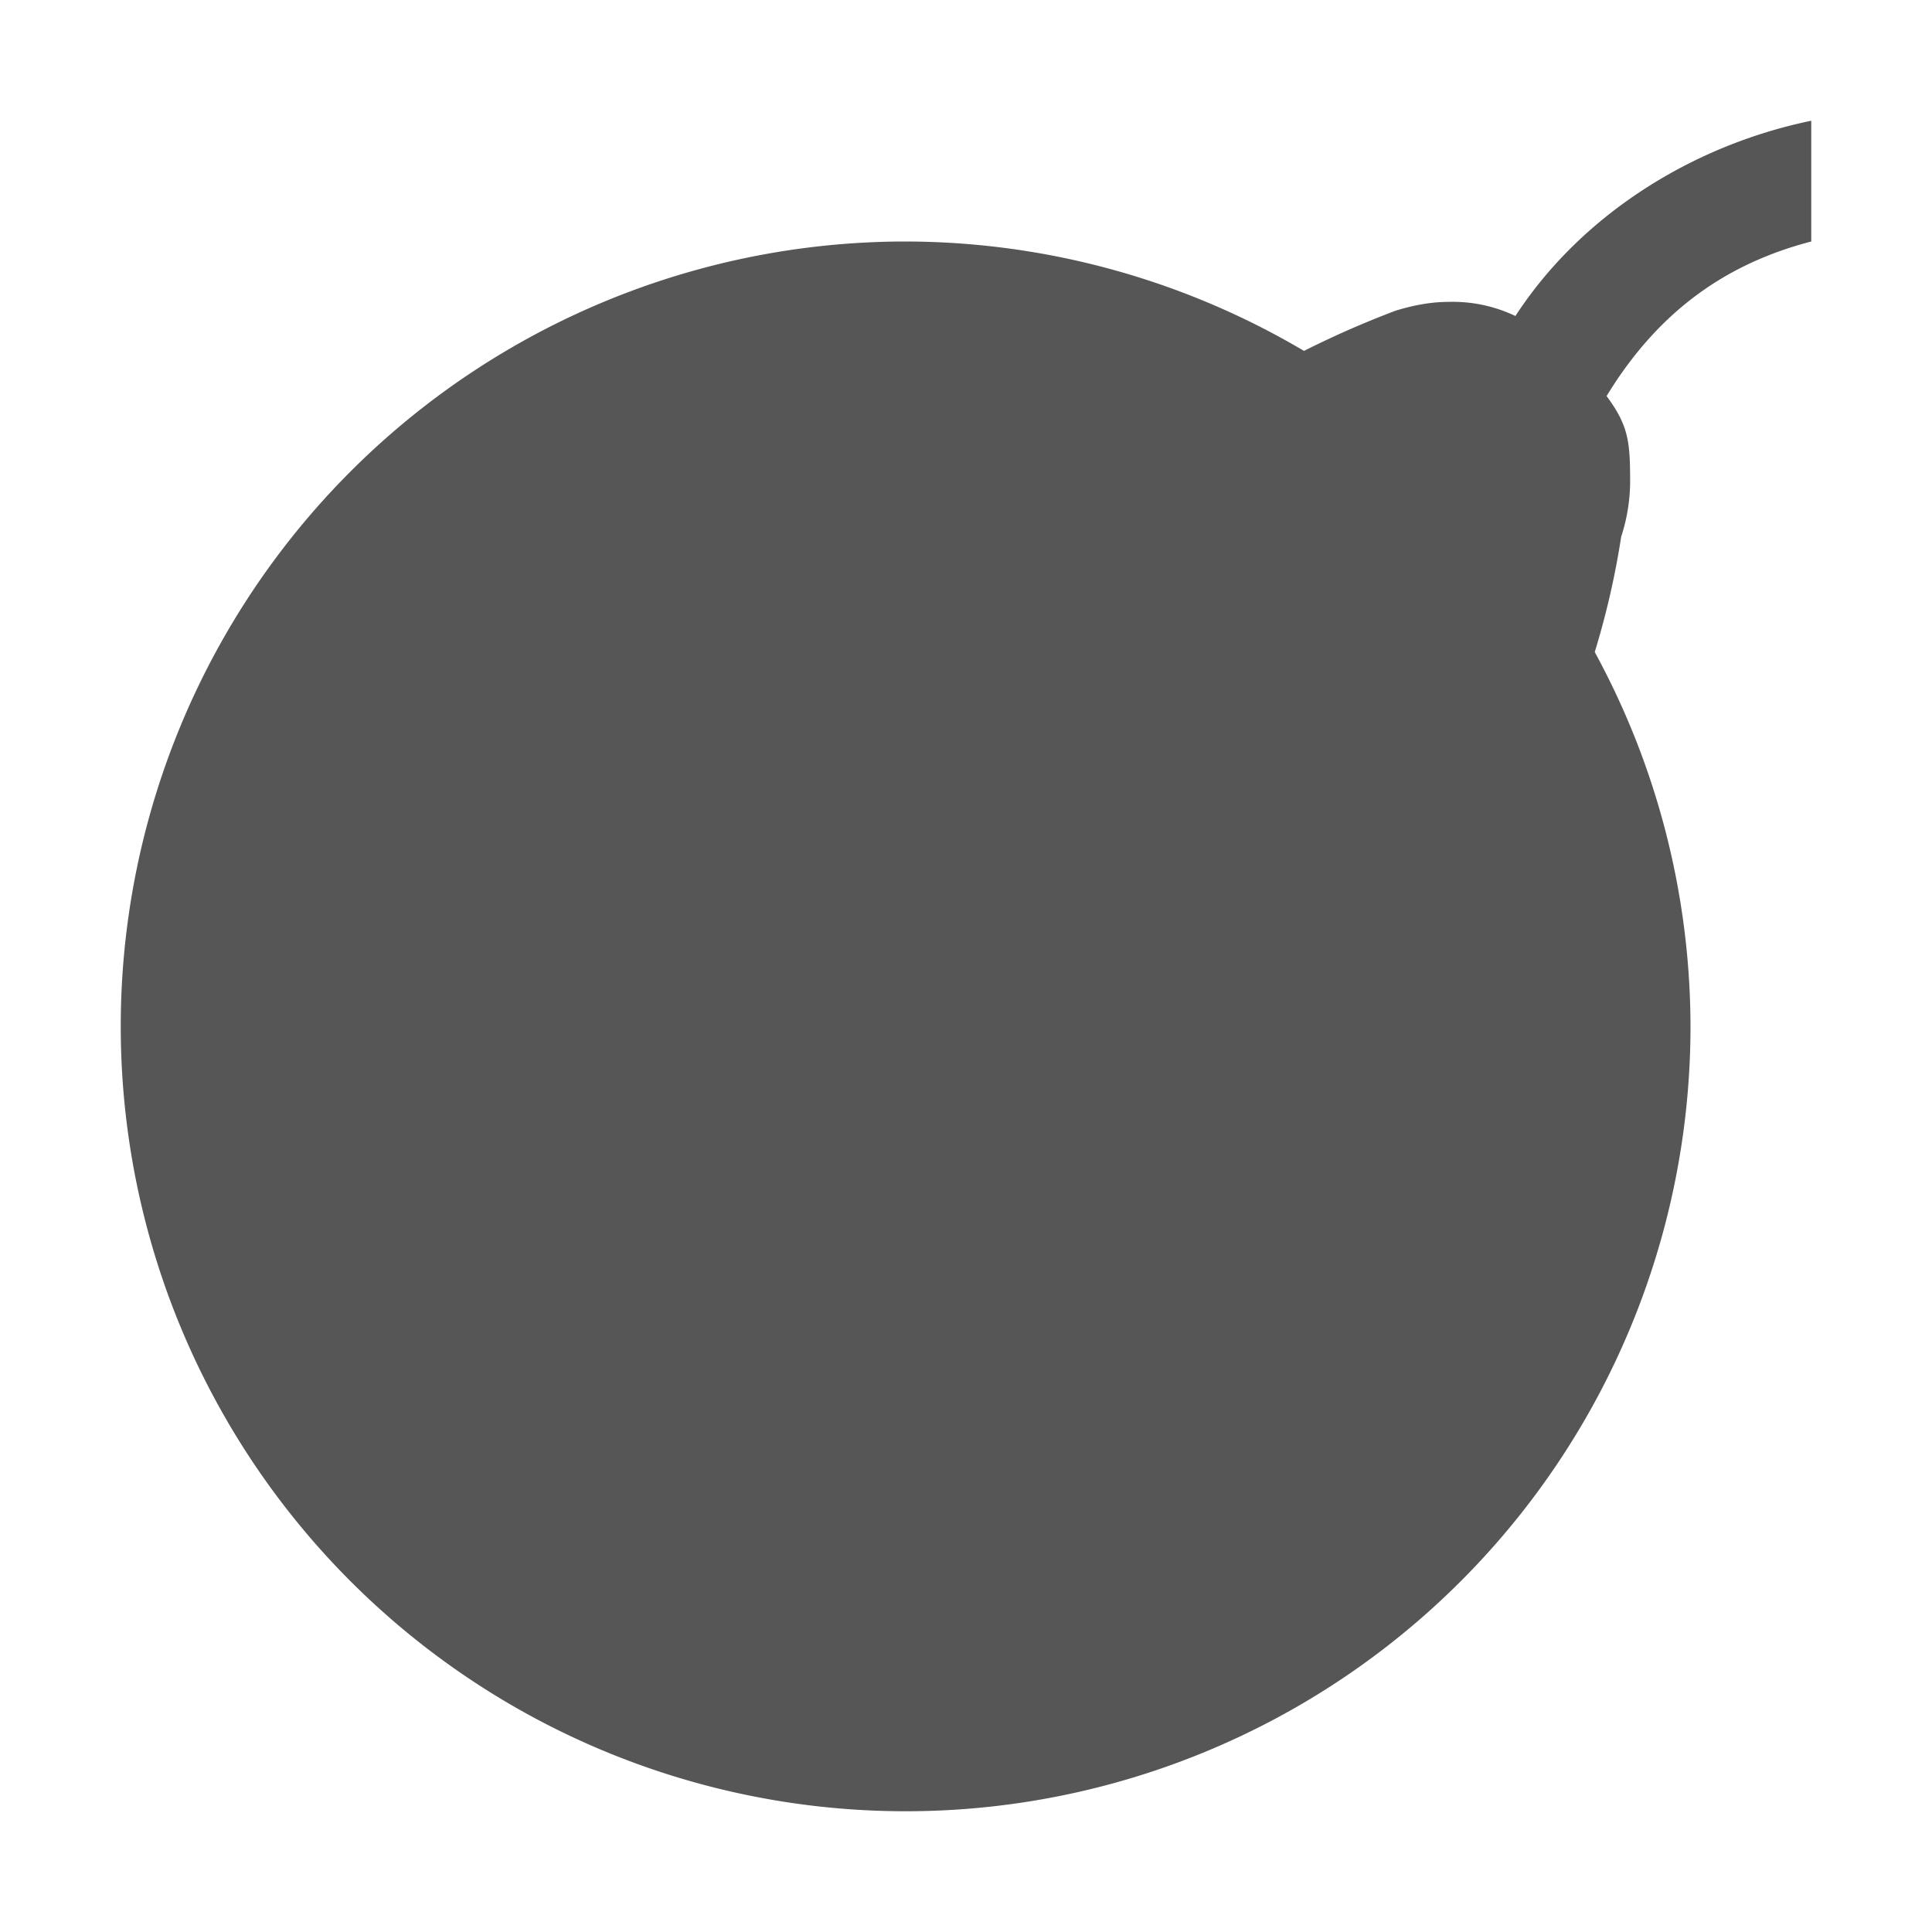 <svg xmlns="http://www.w3.org/2000/svg" width="16" height="16"><defs><style id="current-color-scheme" type="text/css"></style></defs><path d="M15 1c-.989.204-1.907.782-2.45 1.617A1.204 1.204 0 0 0 12 2.5c-.156 0-.304.03-.445.074a7.912 7.912 0 0 0-.756.332A6.5 6.5 0 0 0 7.5 2 6.5 6.5 0 0 0 1 8.5 6.5 6.5 0 0 0 7.5 15 6.5 6.5 0 0 0 14 8.5a6.5 6.5 0 0 0-.793-3.1c.088-.288.164-.6.219-.955A1.49 1.49 0 0 0 13.5 4c0-.336-.01-.471-.195-.72.4-.655.937-1.083 1.695-1.28V1z" fill="currentColor" color="#565656"/></svg>